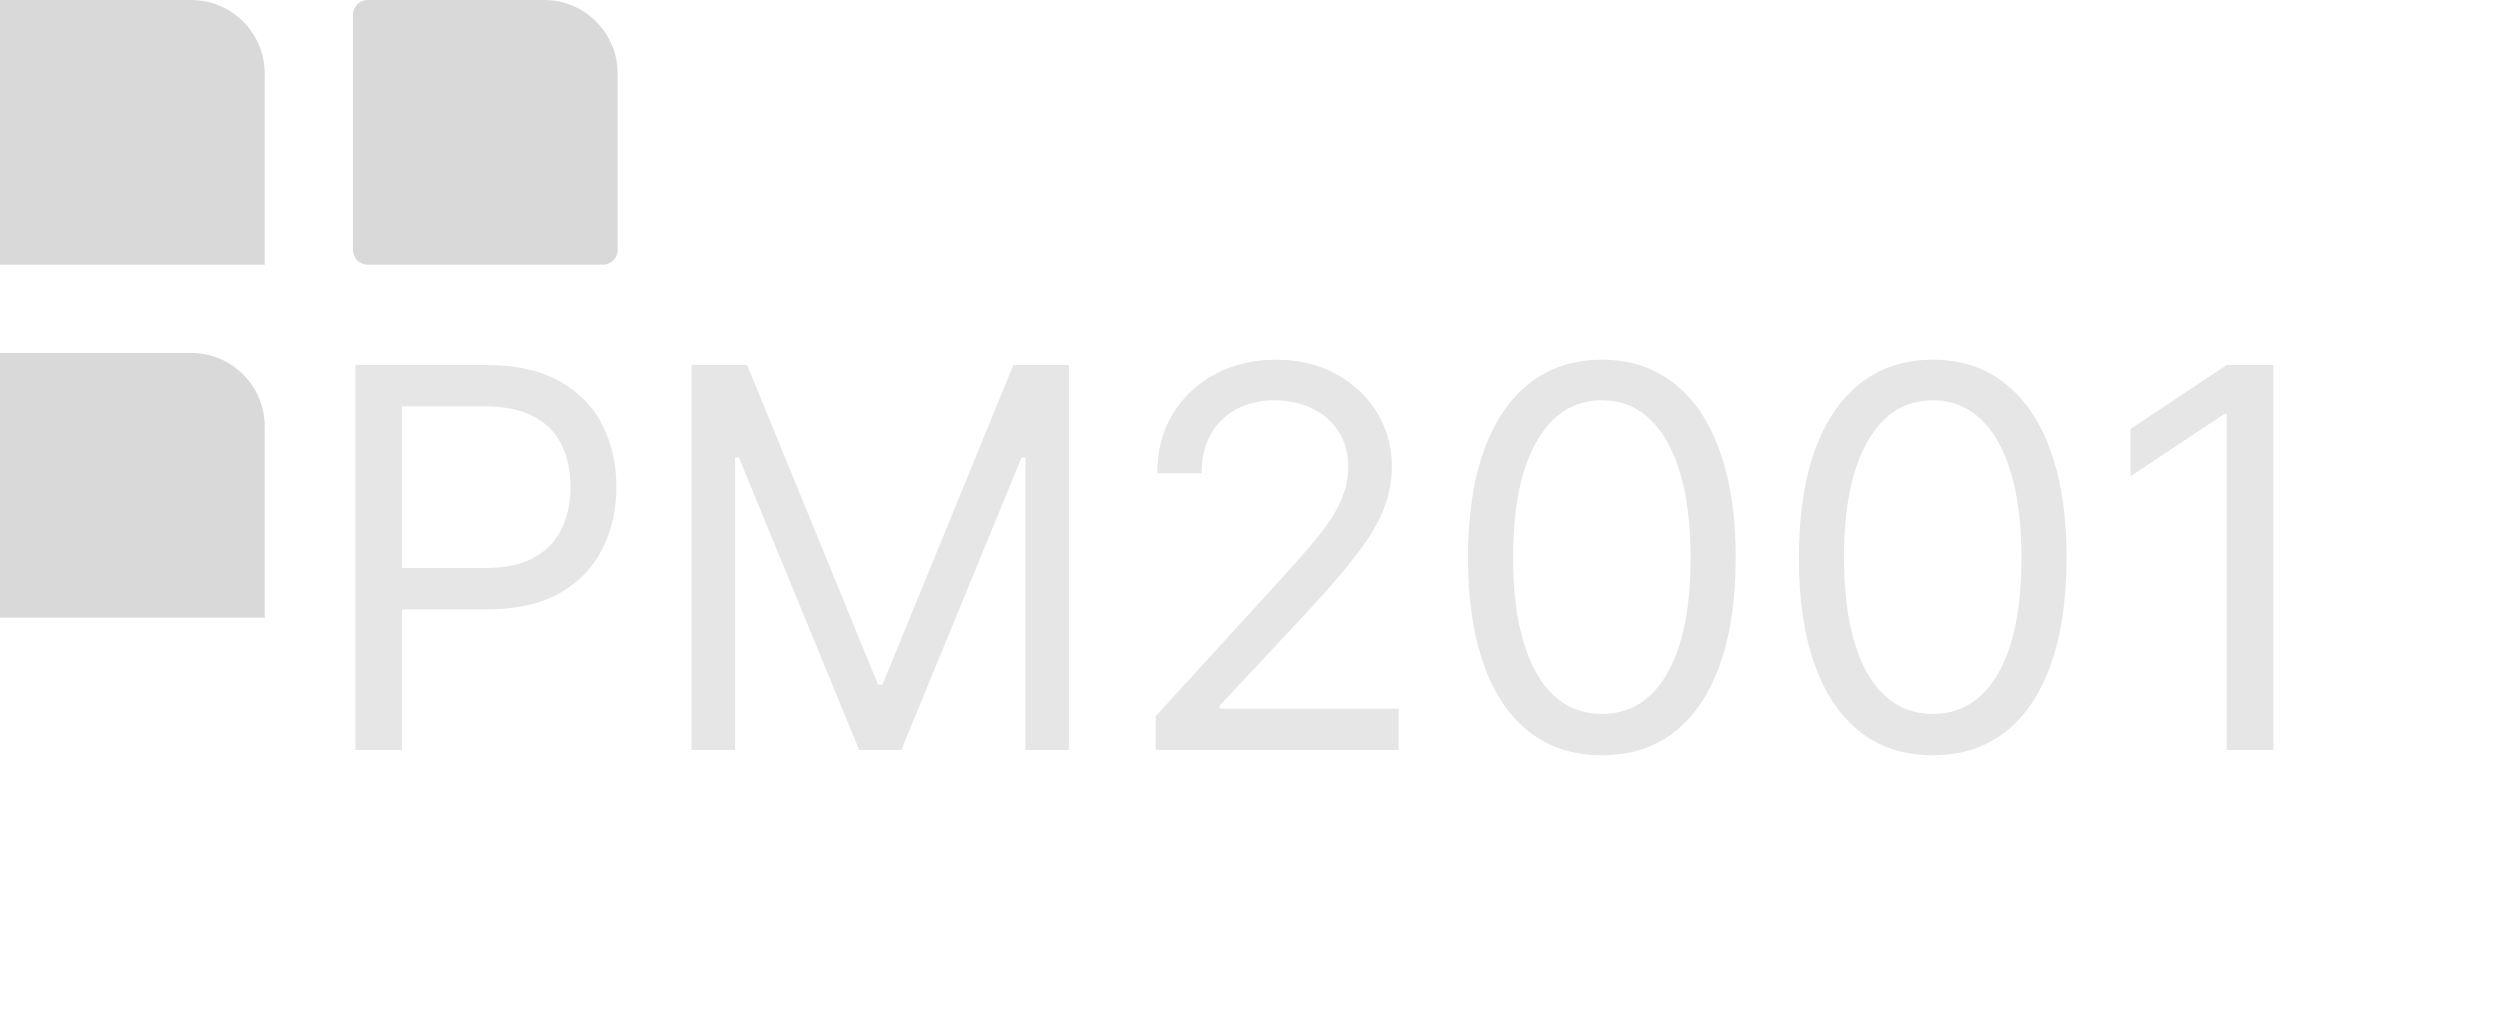 <svg width="170" height="70" viewBox="0 0 170 70" fill="none" xmlns="http://www.w3.org/2000/svg">
<path d="M0 0H13C15.761 0 18 2.239 18 5V18H0V0Z" fill="#D9D9D9"/>
<path d="M24 1C24 0.448 24.448 0 25 0H37C39.761 0 42 2.239 42 5V17C42 17.552 41.552 18 41 18H25C24.448 18 24 17.552 24 17V1Z" fill="#D9D9D9"/>
<path d="M0 24H13C15.761 24 18 26.239 18 29V42H0V24Z" fill="#D9D9D9"/>
<path opacity="0.1" d="M24.171 51V24.818H33.017C35.071 24.818 36.75 25.189 38.054 25.93C39.367 26.663 40.338 27.656 40.969 28.909C41.599 30.162 41.915 31.56 41.915 33.102C41.915 34.645 41.599 36.047 40.969 37.308C40.347 38.57 39.383 39.575 38.08 40.325C36.776 41.067 35.105 41.438 33.068 41.438H26.727V38.625H32.966C34.372 38.625 35.501 38.382 36.354 37.896C37.206 37.41 37.824 36.754 38.207 35.928C38.599 35.092 38.795 34.151 38.795 33.102C38.795 32.054 38.599 31.116 38.207 30.29C37.824 29.463 37.202 28.815 36.341 28.347C35.48 27.869 34.338 27.631 32.915 27.631H27.341V51H24.171ZM47.022 24.818H50.806L59.704 46.551H60.011L68.908 24.818H72.692V51H69.727V31.108H69.471L61.289 51H58.425L50.244 31.108H49.988V51H47.022V24.818ZM78.589 51V48.699L87.231 39.239C88.245 38.131 89.081 37.168 89.737 36.349C90.393 35.523 90.879 34.747 91.194 34.023C91.518 33.29 91.68 32.523 91.68 31.722C91.68 30.801 91.459 30.004 91.015 29.331C90.581 28.658 89.984 28.138 89.225 27.771C88.467 27.405 87.615 27.222 86.669 27.222C85.663 27.222 84.785 27.43 84.035 27.848C83.294 28.257 82.718 28.832 82.309 29.574C81.909 30.315 81.709 31.185 81.709 32.182H78.691C78.691 30.648 79.045 29.301 79.752 28.142C80.46 26.983 81.423 26.079 82.642 25.432C83.869 24.784 85.245 24.46 86.771 24.46C88.305 24.46 89.664 24.784 90.849 25.432C92.034 26.079 92.963 26.953 93.636 28.053C94.309 29.152 94.646 30.375 94.646 31.722C94.646 32.685 94.471 33.626 94.122 34.547C93.781 35.459 93.184 36.477 92.332 37.602C91.488 38.719 90.316 40.082 88.816 41.693L82.936 47.983V48.188H95.106V51H78.589ZM108.926 51.358C107 51.358 105.359 50.834 104.004 49.785C102.649 48.729 101.613 47.199 100.897 45.196C100.181 43.185 99.823 40.756 99.823 37.909C99.823 35.08 100.181 32.663 100.897 30.66C101.622 28.649 102.662 27.115 104.017 26.058C105.38 24.993 107.017 24.46 108.926 24.46C110.835 24.46 112.467 24.993 113.822 26.058C115.186 27.115 116.225 28.649 116.941 30.66C117.666 32.663 118.028 35.08 118.028 37.909C118.028 40.756 117.67 43.185 116.954 45.196C116.238 47.199 115.203 48.729 113.848 49.785C112.493 50.834 110.852 51.358 108.926 51.358ZM108.926 48.545C110.835 48.545 112.318 47.625 113.375 45.784C114.431 43.943 114.96 41.318 114.96 37.909C114.96 35.642 114.717 33.712 114.231 32.118C113.754 30.524 113.064 29.31 112.16 28.474C111.265 27.639 110.187 27.222 108.926 27.222C107.034 27.222 105.555 28.155 104.49 30.021C103.424 31.879 102.892 34.508 102.892 37.909C102.892 40.176 103.13 42.102 103.608 43.688C104.085 45.273 104.771 46.479 105.666 47.305C106.569 48.132 107.656 48.545 108.926 48.545ZM131.426 51.358C129.5 51.358 127.859 50.834 126.504 49.785C125.149 48.729 124.113 47.199 123.397 45.196C122.681 43.185 122.324 40.756 122.324 37.909C122.324 35.08 122.681 32.663 123.397 30.66C124.122 28.649 125.162 27.115 126.517 26.058C127.88 24.993 129.517 24.46 131.426 24.46C133.335 24.46 134.967 24.993 136.322 26.058C137.686 27.115 138.725 28.649 139.441 30.66C140.166 32.663 140.528 35.08 140.528 37.909C140.528 40.756 140.17 43.185 139.454 45.196C138.738 47.199 137.703 48.729 136.348 49.785C134.993 50.834 133.352 51.358 131.426 51.358ZM131.426 48.545C133.335 48.545 134.818 47.625 135.875 45.784C136.931 43.943 137.46 41.318 137.46 37.909C137.46 35.642 137.217 33.712 136.731 32.118C136.254 30.524 135.564 29.31 134.66 28.474C133.765 27.639 132.687 27.222 131.426 27.222C129.534 27.222 128.055 28.155 126.99 30.021C125.924 31.879 125.392 34.508 125.392 37.909C125.392 40.176 125.63 42.102 126.108 43.688C126.585 45.273 127.271 46.479 128.166 47.305C129.069 48.132 130.156 48.545 131.426 48.545ZM154.591 24.818V51H151.42V28.142H151.267L144.875 32.386V29.165L151.42 24.818H154.591Z" fill="black"/>
</svg>
